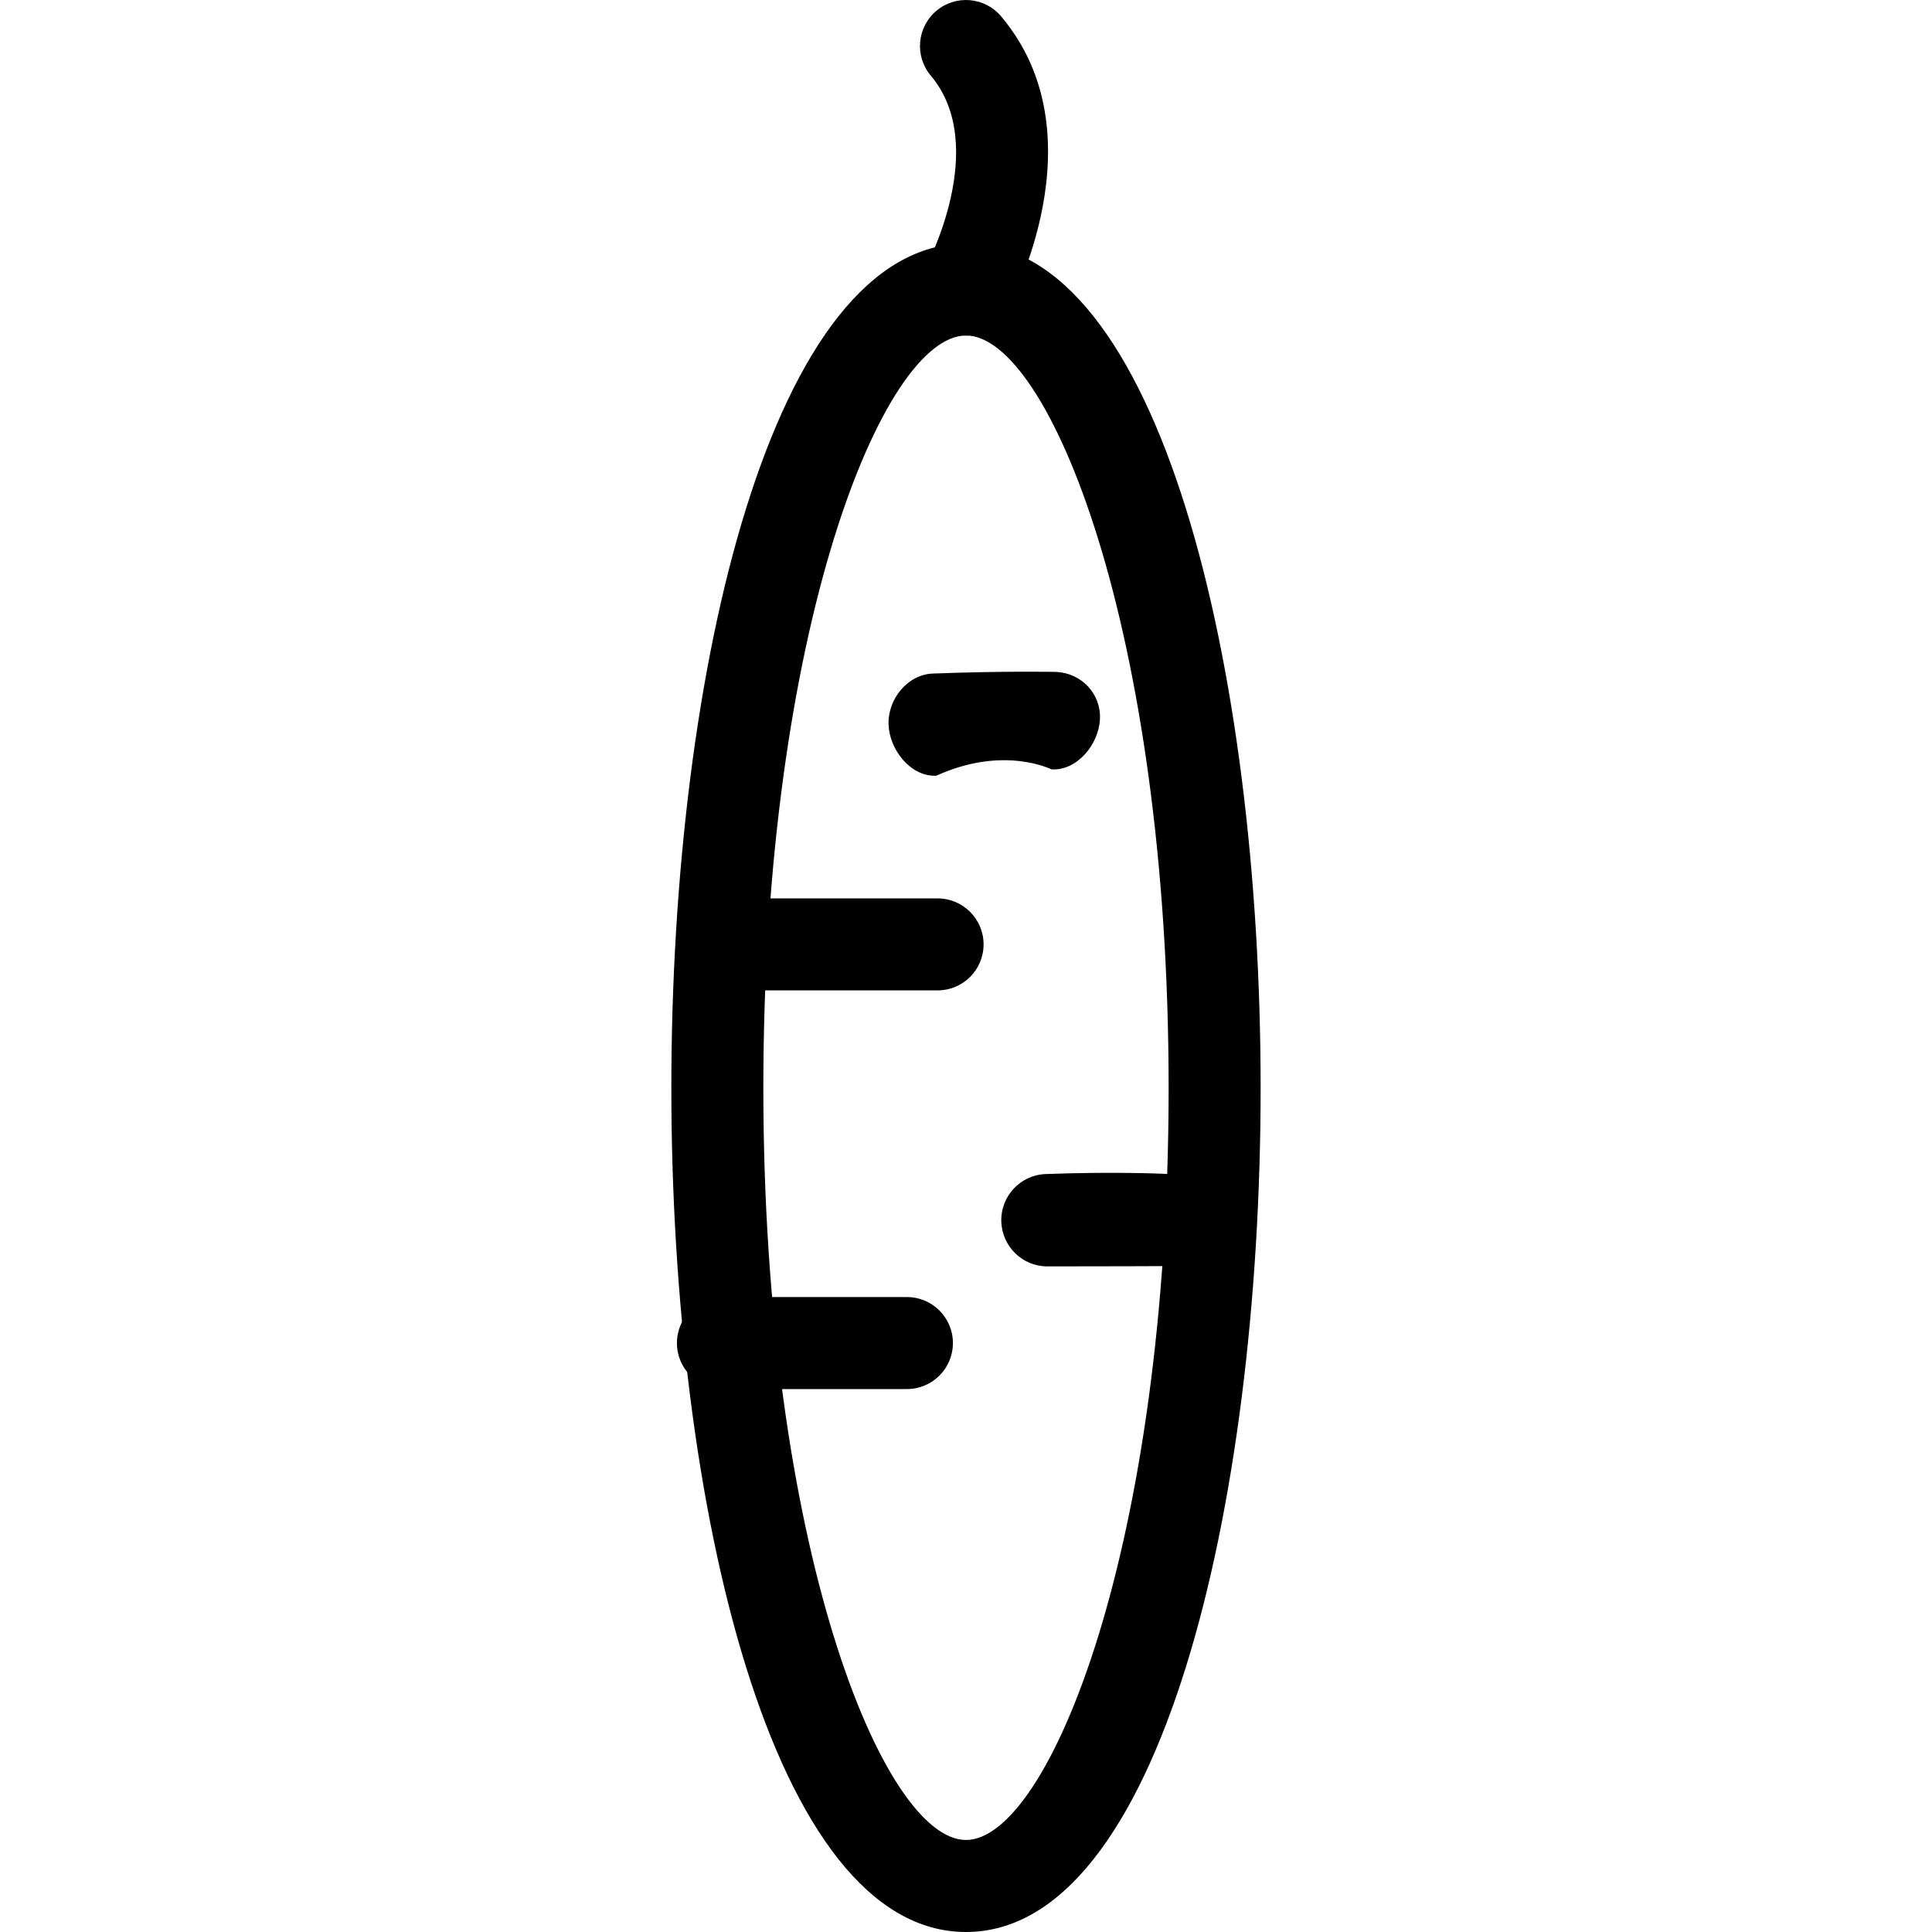 <?xml version="1.0" encoding="iso-8859-1"?>
<!-- Generator: Adobe Illustrator 19.1.0, SVG Export Plug-In . SVG Version: 6.00 Build 0)  -->
<svg version="1.1" id="Capa_1" xmlns="http://www.w3.org/2000/svg" xmlns:xlink="http://www.w3.org/1999/xlink" x="0px" y="0px"
	 viewBox="0 0 63.001 63.001" style="enable-background:new 0 0 63.001 63.001;" xml:space="preserve">
<g>
	<g id="group-25svg">
		<path id="path-1_16_" d="M31.5,63.001c-6.308,0-9.608-13.85-9.608-27.53s3.3-27.529,9.608-27.529
			c6.307,0,9.608,13.849,9.608,27.529S37.807,63.001,31.5,63.001z M31.5,10.941c-2.695,0-6.608,9.556-6.608,24.53S28.805,60,31.5,60
			c2.694,0,6.608-9.555,6.608-24.529S34.194,10.941,31.5,10.941z"/>
		<path id="path-2_16_" d="M31.499,10.942c-0.245,0-0.493-0.06-0.724-0.187c-0.724-0.399-0.988-1.31-0.591-2.035
			c0.045-0.083,2.099-3.96,0.168-6.254c-0.533-0.633-0.452-1.58,0.182-2.113c0.634-0.534,1.58-0.452,2.113,0.182
			c3.272,3.886,0.294,9.398,0.166,9.631C32.54,10.662,32.027,10.942,31.499,10.942z"/>
		<path id="path-3_16_" d="M34.15,41.296c-0.802,0-1.467-0.642-1.498-1.45c-0.031-0.829,0.614-1.529,1.442-1.561
			c2.34-0.088,3.968-0.004,4.036,0c0.827,0.045,1.46,0.751,1.415,1.578c-0.045,0.827-0.754,1.479-1.578,1.424
			c-0.016,0-1.566,0.009-3.759,0.009C34.189,41.296,34.17,41.296,34.15,41.296z"/>
		<path id="path-4_14_" d="M30.473,25.296c-0.801,0-1.466-0.856-1.498-1.665c-0.031-0.828,0.615-1.635,1.443-1.667
			c2.339-0.087,3.968-0.056,4.035-0.053c0.827,0.045,1.46,0.724,1.415,1.551c-0.045,0.827-0.76,1.682-1.578,1.625
			c-0.016-0.001-1.566-0.791-3.759,0.209C30.512,25.296,30.493,25.296,30.473,25.296z"/>
		<path id="path-5_10_" d="M30.574,32.296h-6c-0.828,0-1.5-0.671-1.5-1.5c0-0.828,0.672-1.5,1.5-1.5h6c0.828,0,1.5,0.672,1.5,1.5
			C32.074,31.625,31.402,32.296,30.574,32.296z"/>
		<path id="path-6_7_" d="M29.574,45.296h-6c-0.828,0-1.5-0.671-1.5-1.5c0-0.828,0.672-1.5,1.5-1.5h6c0.828,0,1.5,0.672,1.5,1.5
			C31.074,44.625,30.402,45.296,29.574,45.296z"/>
	</g>
</g>
<g>
</g>
<g>
</g>
<g>
</g>
<g>
</g>
<g>
</g>
<g>
</g>
<g>
</g>
<g>
</g>
<g>
</g>
<g>
</g>
<g>
</g>
<g>
</g>
<g>
</g>
<g>
</g>
<g>
</g>
</svg>
